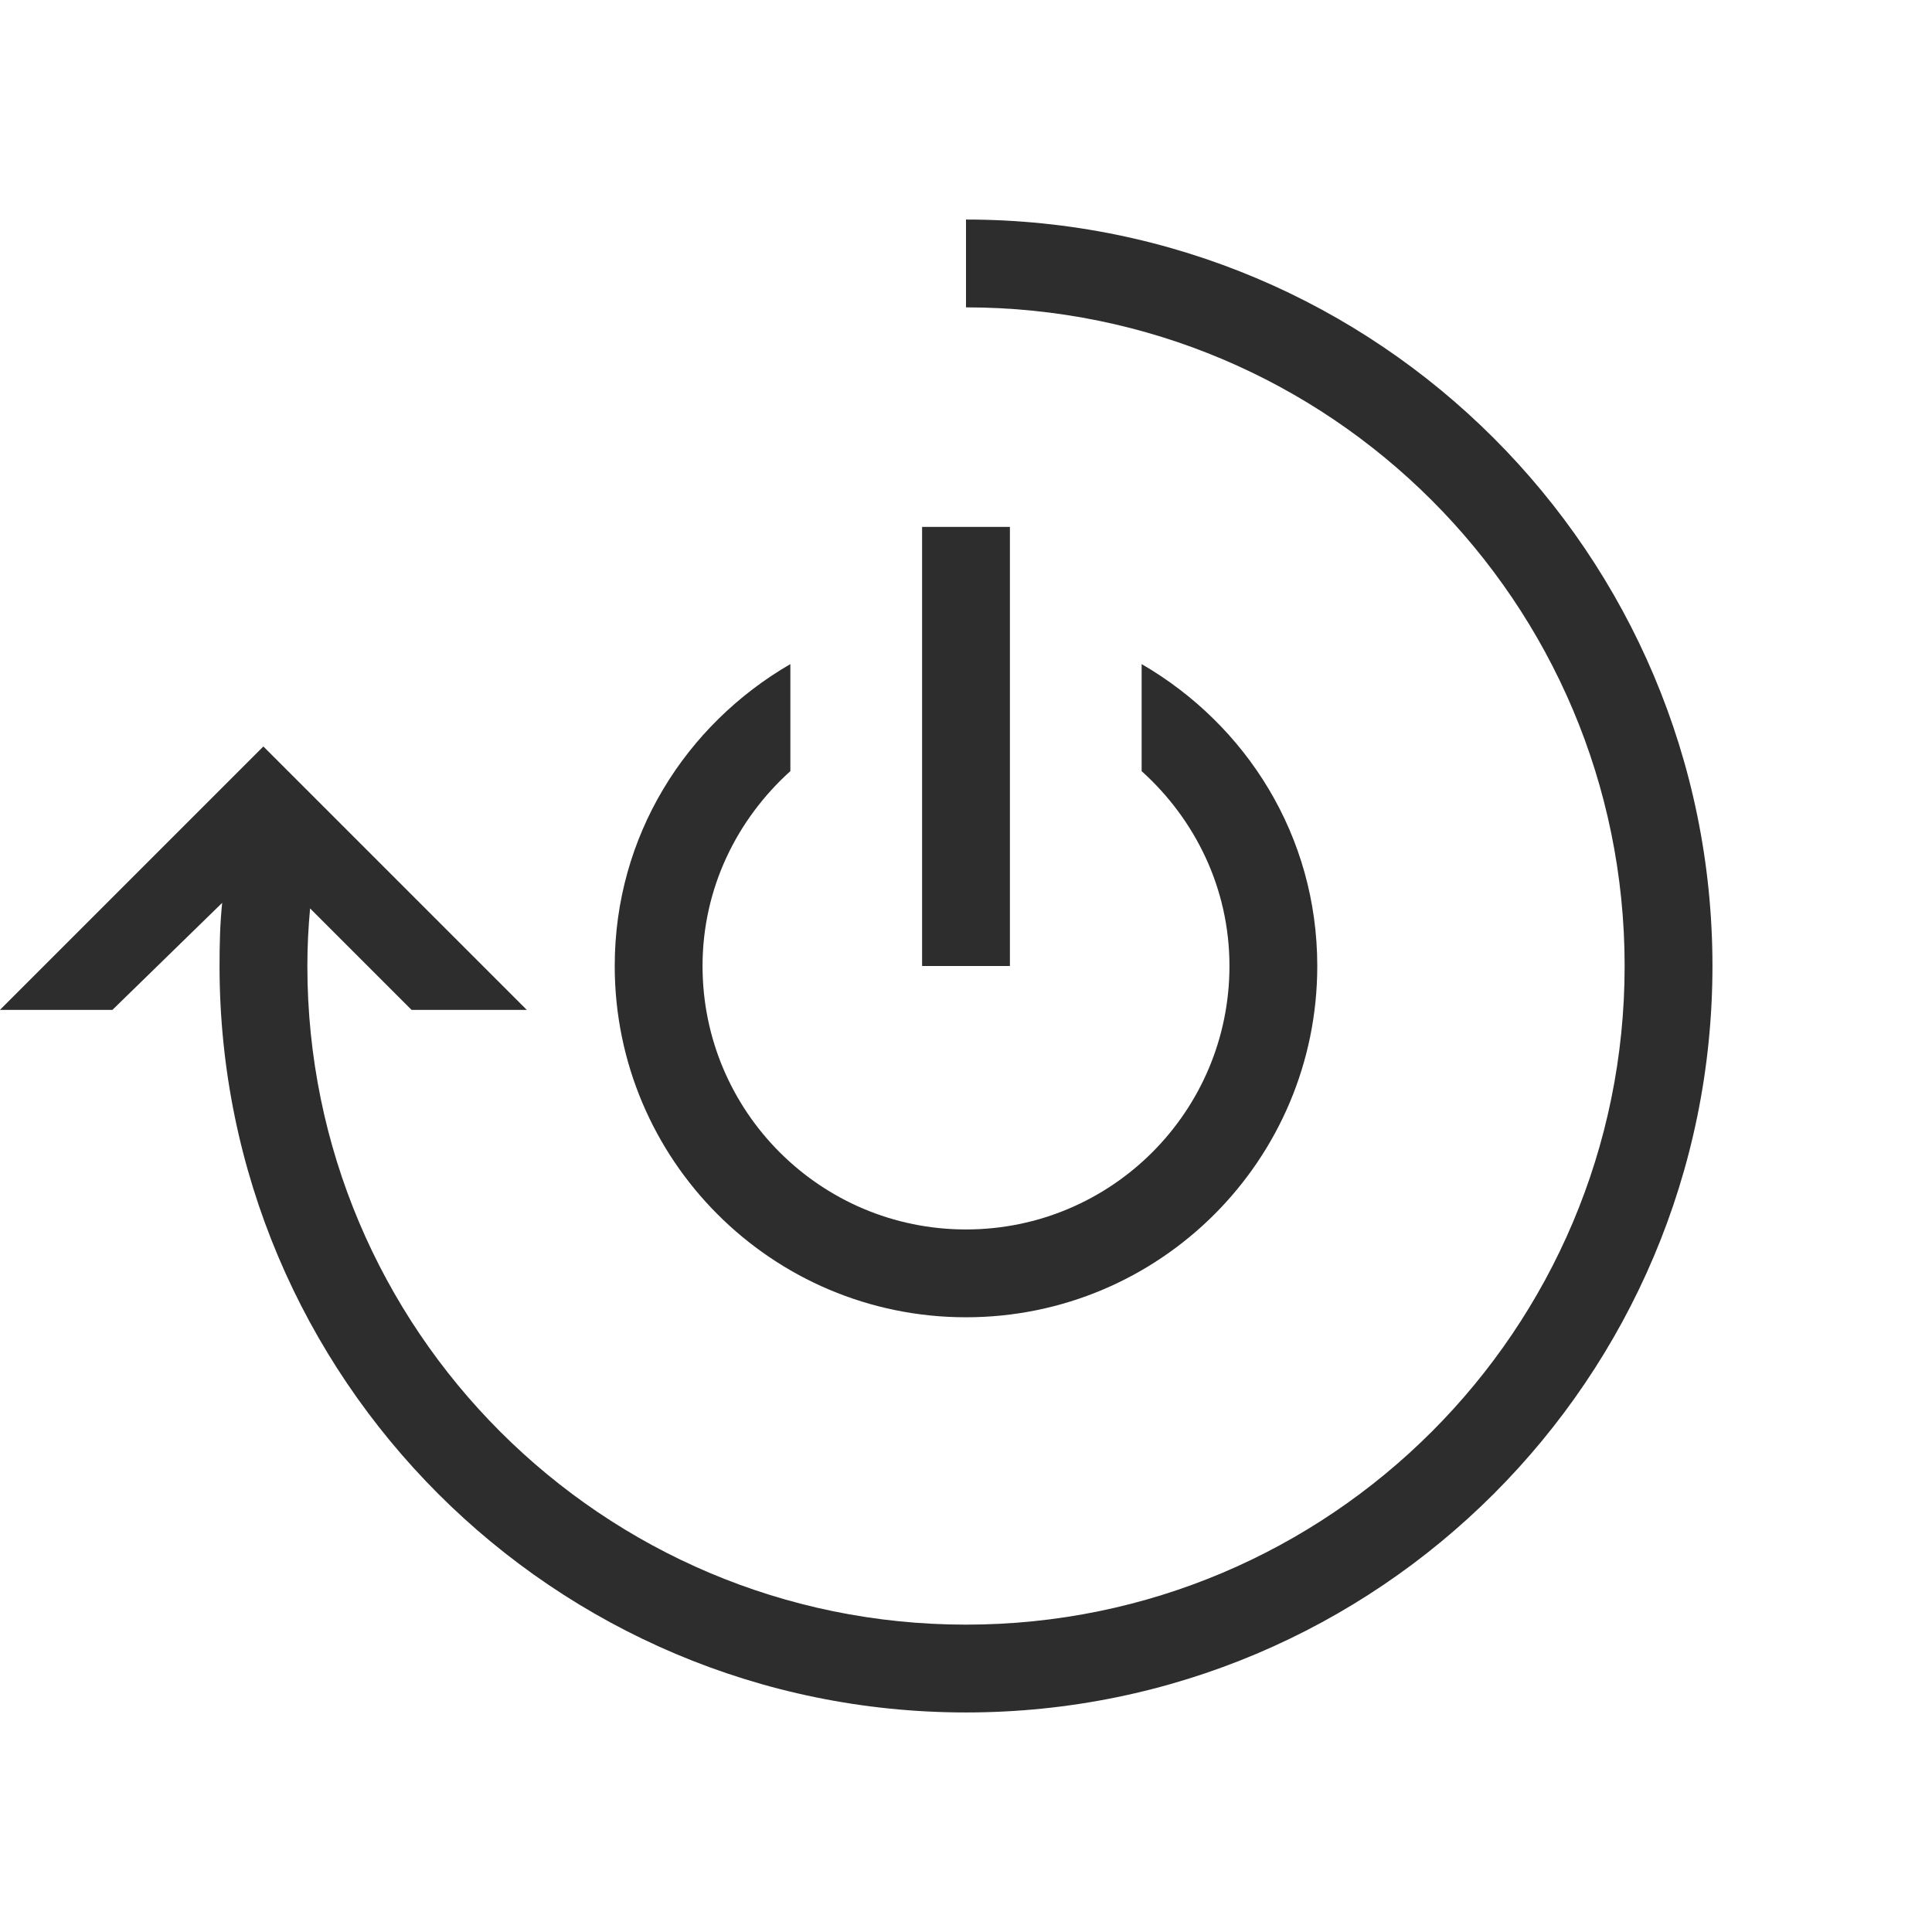 <?xml version="1.0" encoding="UTF-8" standalone="no"?>
<!-- Created with Inkscape (http://www.inkscape.org/) -->

<svg
   xmlns:dc="http://purl.org/dc/elements/1.1/"
   xmlns:cc="http://creativecommons.org/ns#"
   xmlns:rdf="http://www.w3.org/1999/02/22-rdf-syntax-ns#"
   xmlns:svg="http://www.w3.org/2000/svg"
   xmlns="http://www.w3.org/2000/svg"
   xmlns:sodipodi="http://sodipodi.sourceforge.net/DTD/sodipodi-0.dtd"
   xmlns:inkscape="http://www.inkscape.org/namespaces/inkscape"
   width="22"
   height="22"
   viewBox="0 0 22 22"
   id="svg2"
   version="1.1"
   inkscape:version="0.91 r13725"
   sodipodi:docname="system-shutdown-panel-restart.svg">
  <defs
     id="defs4" />
  <sodipodi:namedview
     id="base"
     pagecolor="#ffffff"
     bordercolor="#666666"
     borderopacity="1.0"
     inkscape:pageopacity="0.0"
     inkscape:pageshadow="2"
     inkscape:zoom="15.839192"
     inkscape:cx="6.8760763"
     inkscape:cy="11.09446"
     inkscape:document-units="px"
     inkscape:current-layer="layer1"
     showgrid="false"
     units="px"
     inkscape:window-width="1366"
     inkscape:window-height="718"
     inkscape:window-x="0"
     inkscape:window-y="0"
     inkscape:window-maximized="1" />
  <g
     inkscape:label="Layer 1"
     inkscape:groupmode="layer"
     id="layer1"
     transform="translate(0,-1030.362)">
    <g
       id="system-reboot"
       transform="translate(2e-6,1030.362)">
      <g
         id="g3886">
        <path
           style="fill:#2d2d2d;fill-opacity:1;stroke:none"
           d="m 11,2.5 0,1 c 4.142,0 7.5,3.358 7.5,7.5 0,4.142 -3.358,7.5 -7.5,7.5 -4.142,0 -7.5,-3.358 -7.5,-7.5 0,-0.227 0.011,-0.437 0.031,-0.656 l 1.156,1.156 1.312,0 -3,-3 -3,3 1.281,0 1.25,-1.219 C 2.505,10.521 2.5,10.755 2.5,11 c 0,4.694 3.806,8.5 8.5,8.5 4.694,0 8.5,-3.806 8.5,-8.5 0,-4.694 -3.806,-8.5 -8.5,-8.5 z"
           id="path3834"
           inkscape:connector-curvature="0" />
        <path
           inkscape:connector-curvature="0"
           style="fill:#2d2d2d;fill-opacity:1;stroke:none"
           d="m 10.5,6 0,5 1,0 0,-5 z M 9,7.562 C 7.806,8.255 7,9.521 7,11 c 0,2.209 1.791,4 4,4 2.209,0 4,-1.791 4,-4 0,-1.479 -0.806,-2.745 -2,-3.438 l 0,1.219 c 0.609,0.549 1,1.334 1,2.219 0,1.657 -1.343,3 -3,3 C 9.343,14 8,12.657 8,11 8,10.116 8.391,9.33 9,8.781 Z"
           id="path3852"
           sodipodi:nodetypes="ccccccsssccssscc" />
      </g>
      <rect
         y="-3.5037385e-05"
         x="-2e-06"
         height="22"
         width="22"
         id="rect3890"
         style="fill:#566060;fill-opacity:0;stroke:none" />
    </g>
  </g>
</svg>
